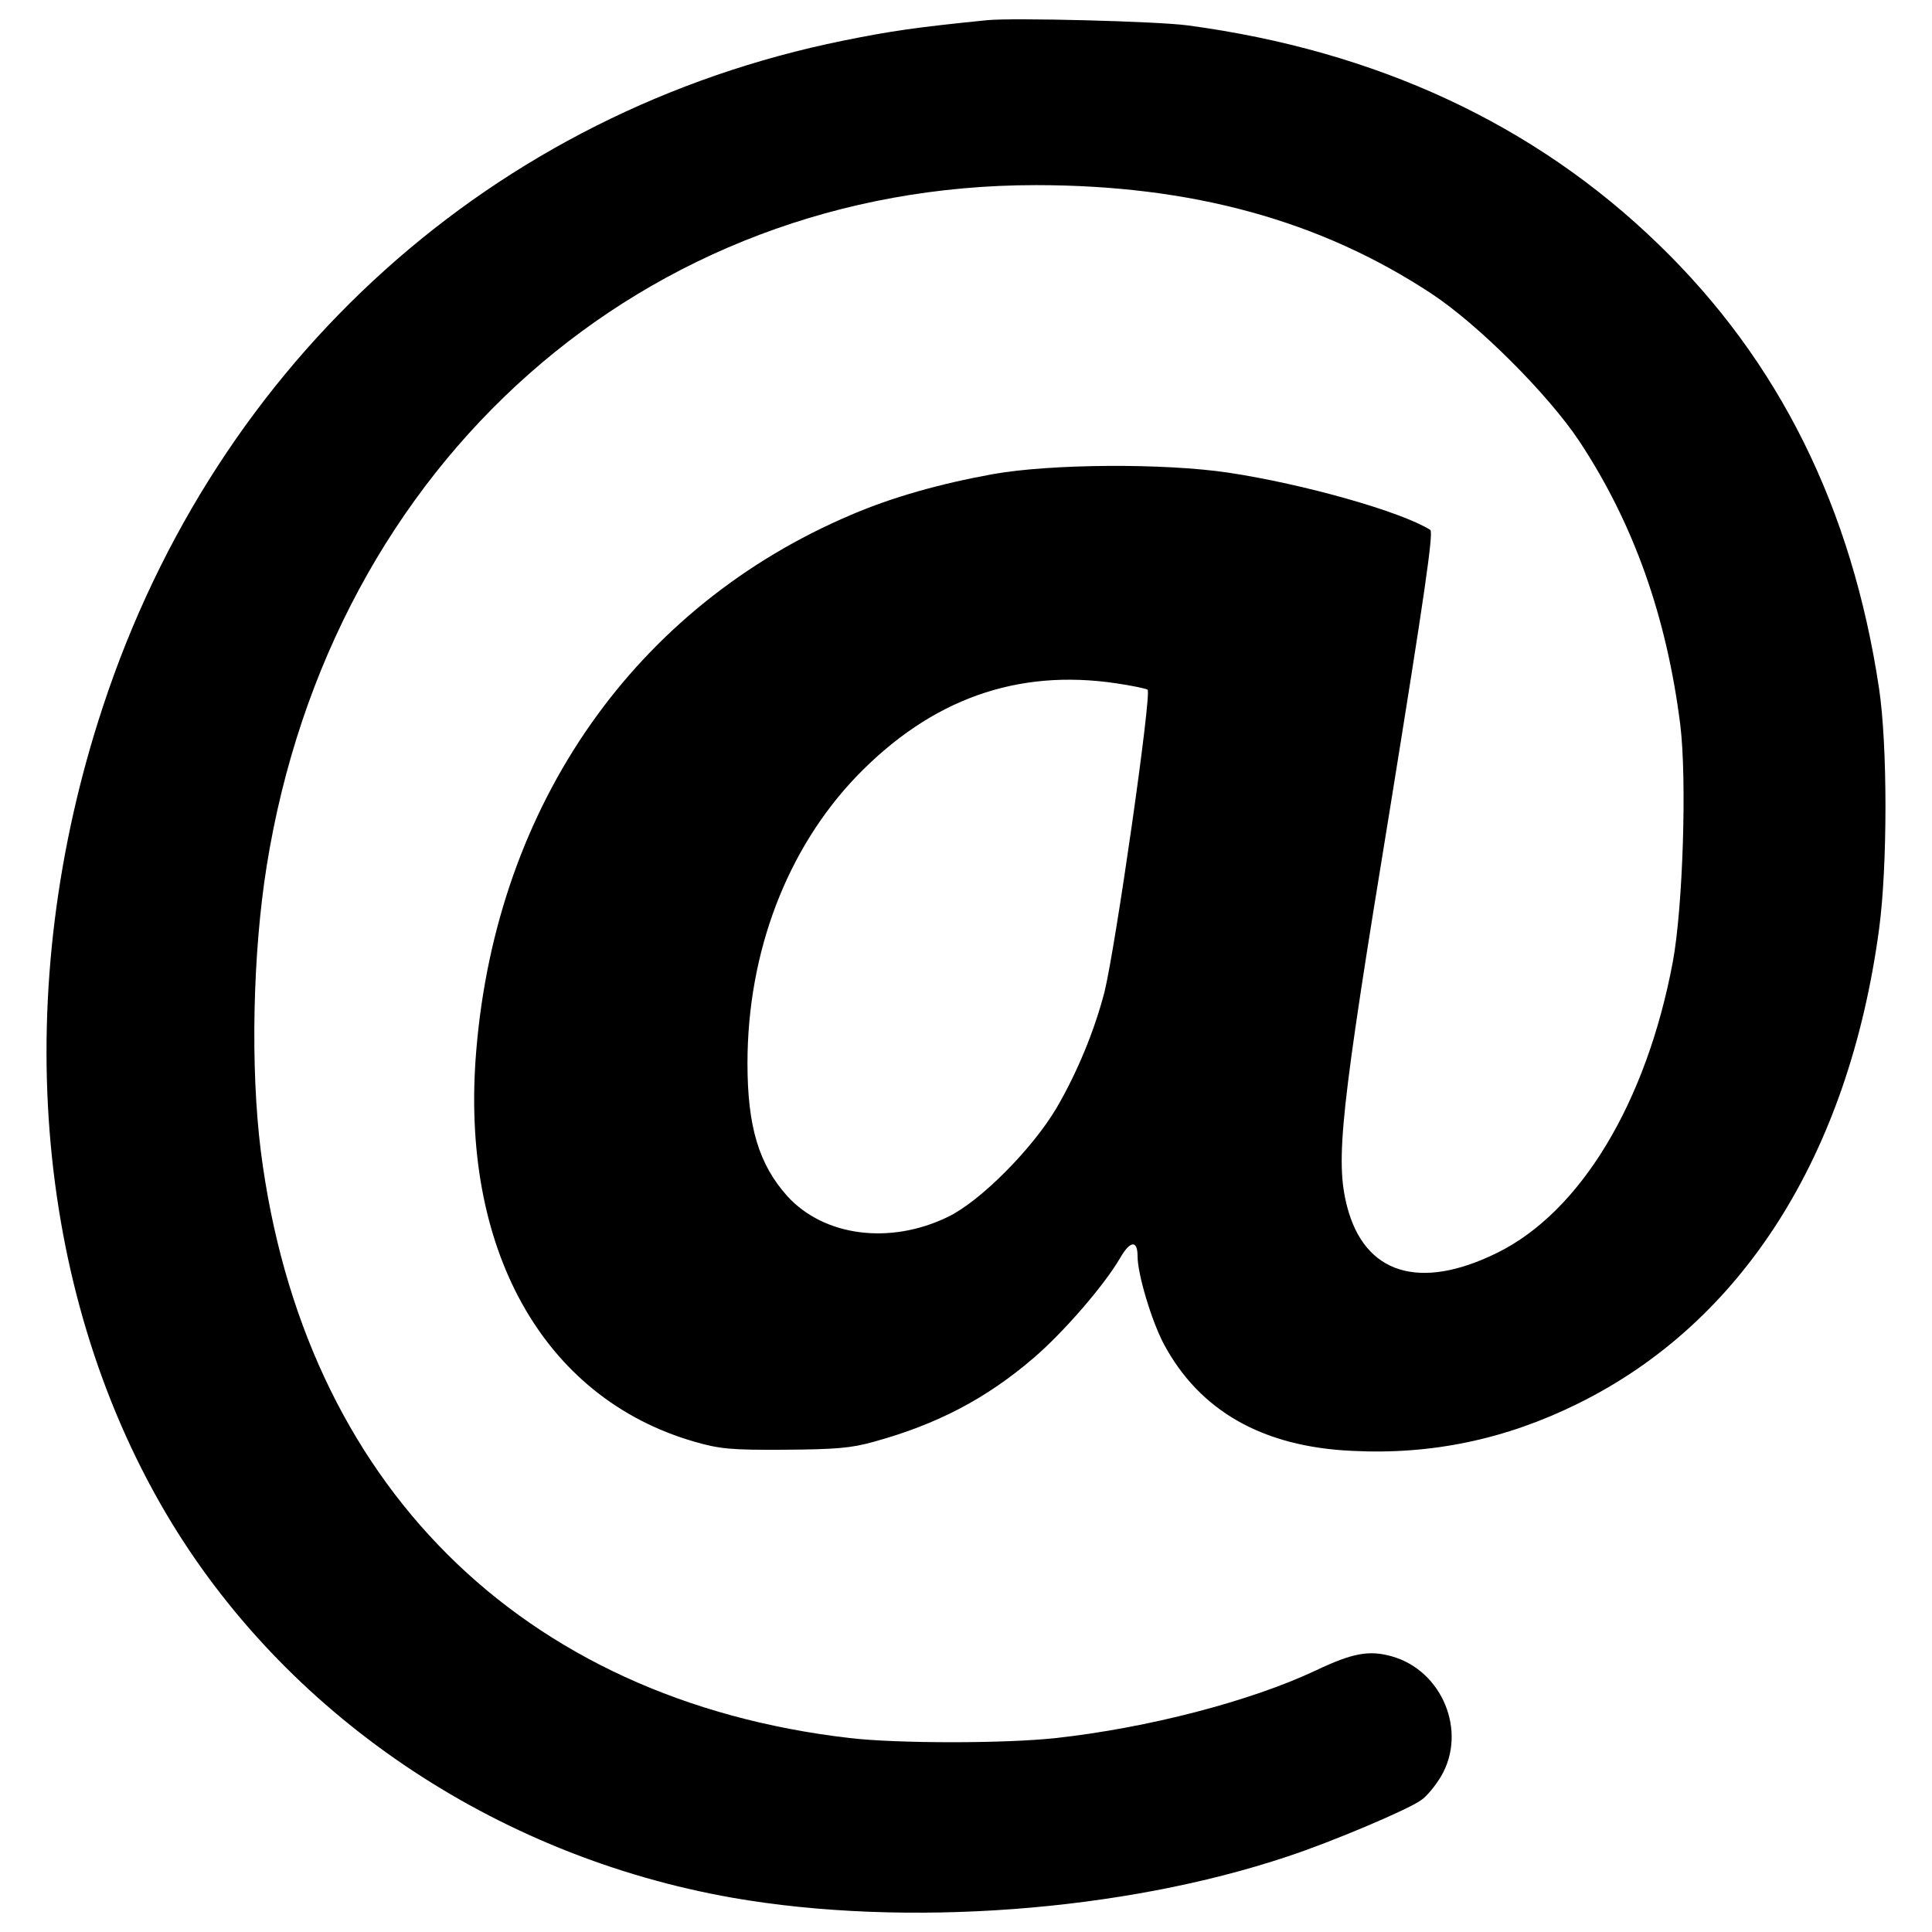 <?xml version="1.0" encoding="utf-8"?>
<!-- Svg Vector Icons : http://www.onlinewebfonts.com/icon -->
<!DOCTYPE svg PUBLIC "-//W3C//DTD SVG 1.1//EN" "http://www.w3.org/Graphics/SVG/1.1/DTD/svg11.dtd">
<svg version="1.1" xmlns="http://www.w3.org/2000/svg" xmlns:xlink="http://www.w3.org/1999/xlink" x="0px" y="0px" viewBox="0 0 1000 1000" enable-background="new 0 0 1000 1000" xml:space="preserve">
<g><g transform="translate(0,511) scale(0.1,-0.1)"><path d="M5109.1,5005.5c-363.4-36.5-498-55.8-744.2-105.8C2553.6,4532.5,1123,3246.1,532.6,1452C50-11.3,171.1-1553.5,857.6-2720.7C1469.1-3759.1,2555.5-4495.6,3792-4712.9c894.2-155.7,2021-71.2,2870.9,213.4c228.8,75,623,242.3,690.3,290.4c30.8,19.2,76.9,76.9,105.8,125c136.5,232.7,5.8,548-255.7,621.1c-117.3,32.7-201.9,17.3-392.3-73.1c-338.4-159.6-871.1-298-1346-350c-259.6-28.8-821.1-28.8-1067.2,0C2694-3688,1569.1-2565,1349.9-847.8C1296-417.1,1307.6,173.2,1380.6,629c334.6,2088.3,1955.6,3522.8,3980.4,3522.8c807.6,0,1472.9-182.7,2047.9-561.5c242.3-159.6,603.8-521.1,765.3-763.4c280.7-425,451.9-905.7,523-1469.1c34.6-282.7,13.5-944.2-38.5-1224.9c-136.5-730.7-478.8-1296-909.5-1507.6c-401.9-198.1-686.5-109.6-776.8,240.4c-61.5,238.4-34.6,490.4,223,2063.3c178.8,1107.6,225,1424.9,207.7,1438.3c-150,94.2-649.9,236.5-1044.1,296.1c-334.6,50-921.1,46.1-1221-7.7c-275-50-519.2-119.2-730.7-209.6c-1119.1-475-1836.4-1497.9-1942.1-2772.8c-86.5-1024.9,344.2-1797.9,1126.8-2024.8c132.7-38.5,192.3-44.2,469.2-42.3c261.5,1.9,344.2,7.7,465.3,42.3c321.1,88.5,576.9,221.1,821.1,430.7c153.8,130.8,367.3,376.9,450,519.2c51.9,90.4,90.4,94.2,90.4,9.6c0-94.2,73.1-336.5,136.5-455.7c184.6-344.2,509.6-530.7,973-551.9c411.5-21.2,796.1,59.6,1169.1,244.2C9018.4-1736.2,9568.4-869,9726,300.2c44.2,326.9,44.2,951.8,0,1246c-140.4,936.5-519.2,1697.9-1142.2,2299.8c-640.3,621.1-1459.5,1001.8-2436.3,1132.6C5987.9,4999.8,5243.7,5019,5109.1,5005.5z M5778.3,1573.1c78.9-11.5,151.9-26.9,161.5-32.7c23.1-15.4-165.4-1330.7-223.1-1565.3c-51.9-200-140.4-415.3-248.1-599.9c-125-211.5-394.2-482.7-561.5-563.4c-300-146.1-642.3-101.9-832.6,107.7C3928.5-917,3868.9-722.8,3868.9-394c0,574.9,203.8,1109.5,565.3,1486.4C4818.8,1490.4,5263,1650,5778.3,1573.1z"/></g></g>
</svg>